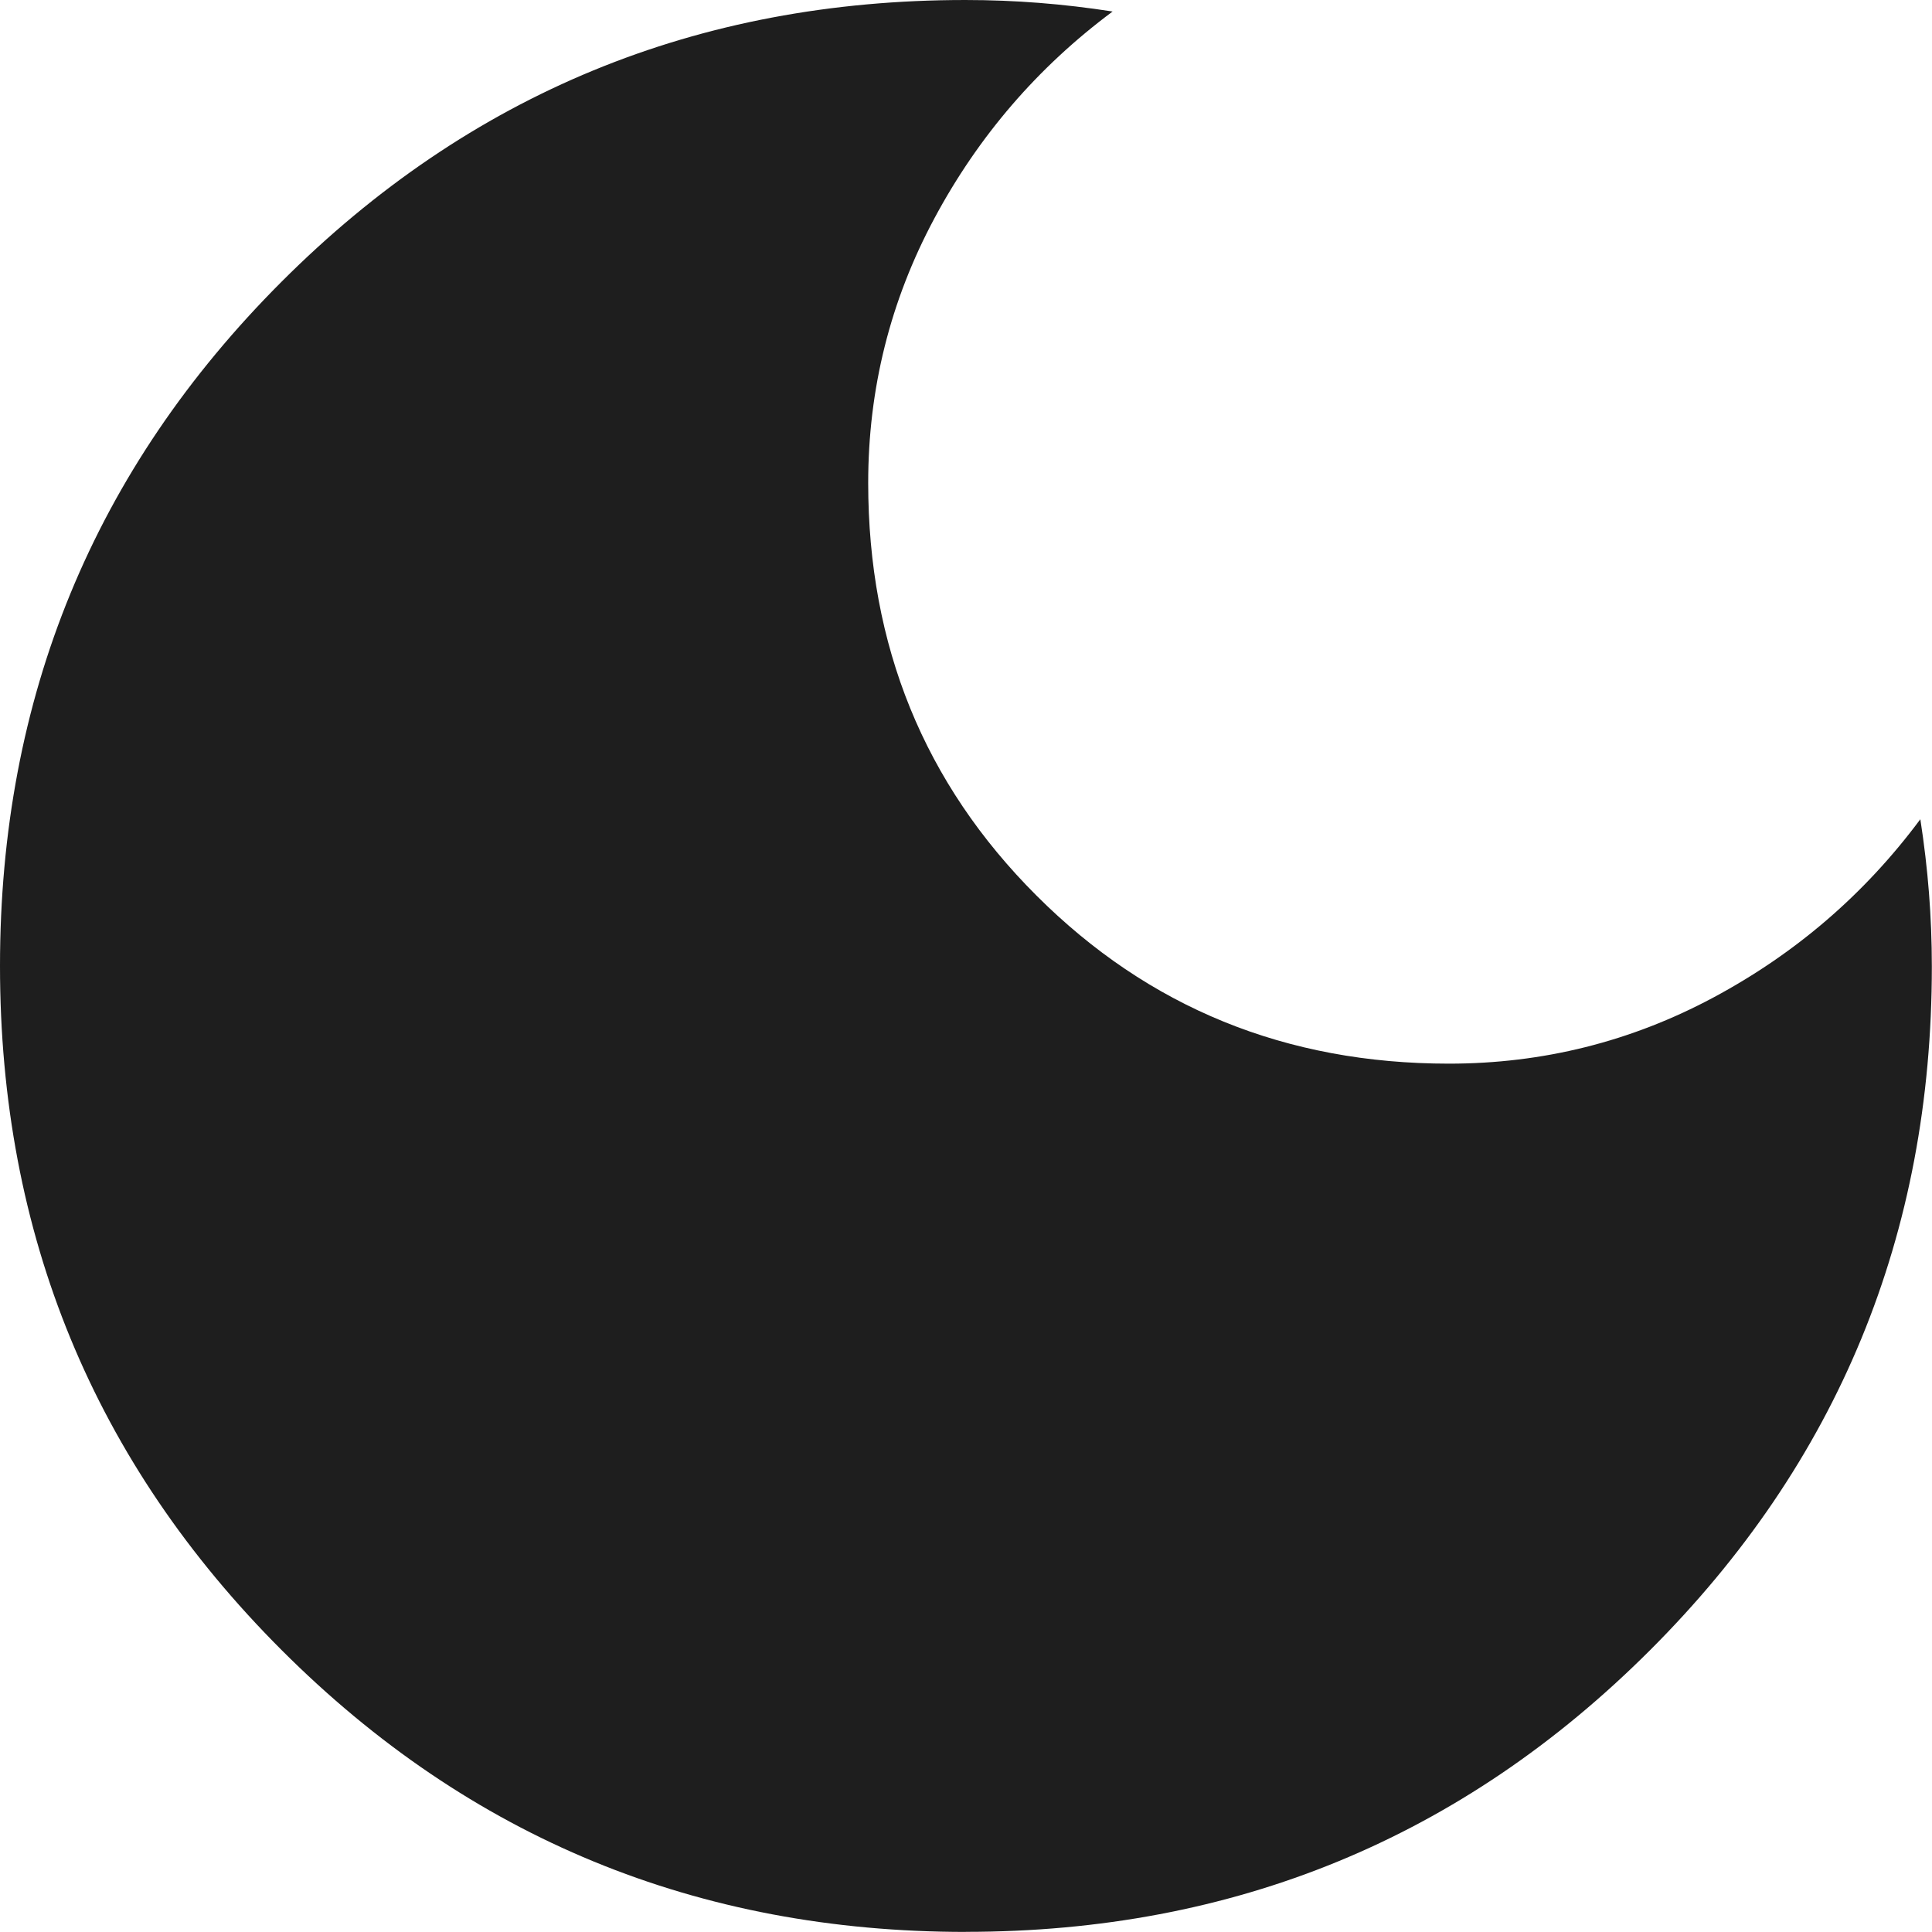 <svg version="1.1" xmlns="http://www.w3.org/2000/svg" xmlns:xlink="http://www.w3.org/1999/xlink" width="23.515" height="23.515" viewBox="0,0,23.515,23.515"><g transform="translate(-228.243,-168.243)"><g fill="#1e1e1e" stroke="none" stroke-width="0.5" stroke-miterlimit="10"><path d="M239.999,191.757c-3.265,0 -6.041,-1.143 -8.327,-3.429c-2.286,-2.286 -3.429,-5.062 -3.429,-8.328c0,-3.266 1.142,-6.042 3.427,-8.328c2.285,-2.286 5.059,-3.429 8.322,-3.429c0.305,0 0.604,0.012 0.898,0.035c0.294,0.023 0.592,0.058 0.895,0.105c-0.91,0.677 -1.633,1.516 -2.17,2.519c-0.537,1.003 -0.805,2.076 -0.805,3.219c0,1.983 0.682,3.657 2.047,5.021c1.365,1.365 3.038,2.047 5.021,2.047c1.143,0 2.216,-0.268 3.219,-0.805c1.003,-0.537 1.843,-1.26 2.519,-2.17c0.047,0.303 0.082,0.602 0.105,0.895c0.023,0.294 0.035,0.593 0.035,0.898c0,3.264 -1.144,6.038 -3.431,8.322c-2.287,2.285 -5.063,3.427 -8.328,3.427z"/></g></g></svg><!--rotationCenter:11.757334813143359:11.757334813141767-->